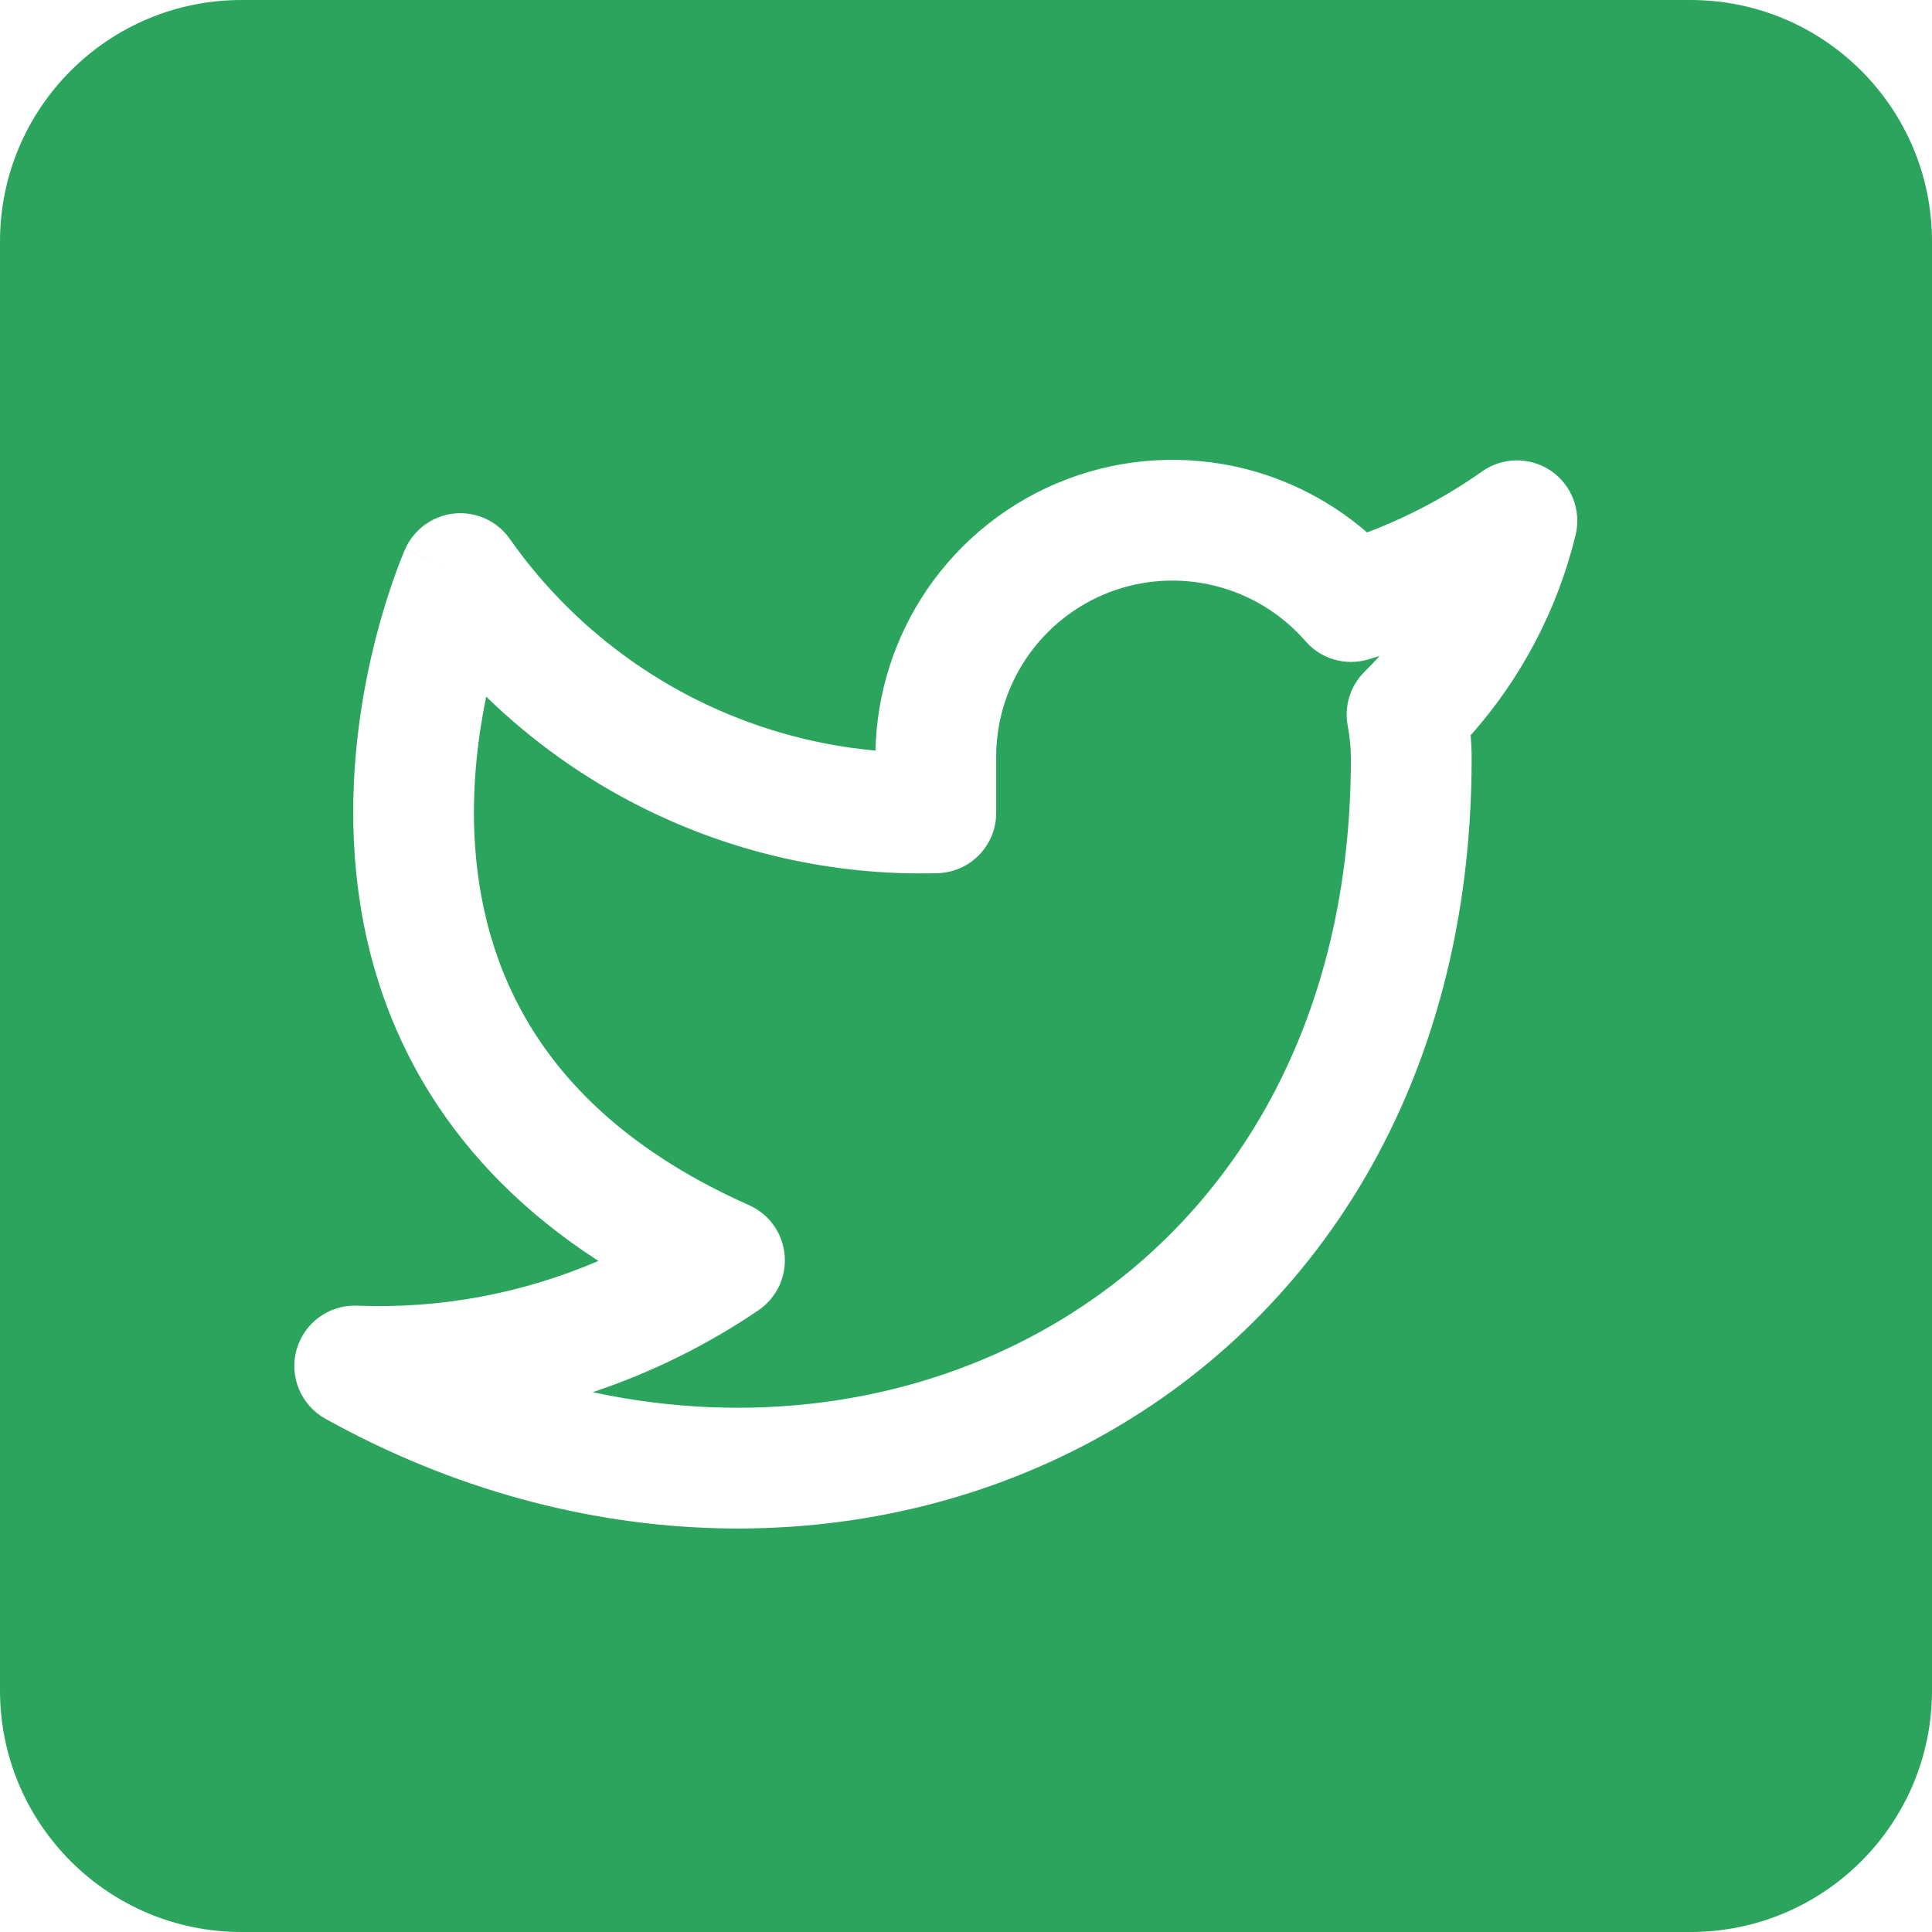 <svg width="32" height="32" viewBox="0 0 32 32" fill="none" xmlns="http://www.w3.org/2000/svg">
<path fill-rule="evenodd" clip-rule="evenodd" d="M4 0C1.791 0 0 1.791 0 4V28C0 30.209 1.791 32 4 32H28C30.209 32 32 30.209 32 28V4C32 1.791 30.209 0 28 0H4ZM20.614 7.763C19.636 7.519 18.607 7.58 17.665 7.94C16.724 8.299 15.915 8.939 15.349 9.773C14.815 10.56 14.521 11.484 14.501 12.432C13.463 12.338 12.45 12.049 11.514 11.578C10.288 10.96 9.233 10.049 8.443 8.925C8.236 8.63 7.887 8.47 7.528 8.505C7.17 8.54 6.858 8.765 6.711 9.094L7.624 9.5C6.711 9.094 6.711 9.094 6.711 9.095L6.71 9.096L6.709 9.099L6.706 9.107L6.695 9.131C6.687 9.151 6.675 9.179 6.661 9.214C6.633 9.283 6.594 9.381 6.55 9.505C6.46 9.752 6.345 10.104 6.233 10.535C6.011 11.392 5.8 12.589 5.861 13.92C5.921 15.256 6.257 16.747 7.149 18.156C7.785 19.16 8.683 20.091 9.911 20.885C8.658 21.424 7.293 21.681 5.915 21.626C5.452 21.607 5.037 21.909 4.912 22.355C4.787 22.801 4.985 23.274 5.389 23.499C9.603 25.84 14.338 25.865 18.048 23.891C21.782 21.903 24.375 17.944 24.375 12.562L24.375 12.559C24.375 12.432 24.369 12.305 24.359 12.178C25.199 11.233 25.796 10.095 26.097 8.862C26.195 8.457 26.032 8.033 25.688 7.798C25.343 7.564 24.889 7.568 24.549 7.808C23.958 8.225 23.317 8.564 22.643 8.819C22.061 8.315 21.367 7.952 20.614 7.763ZM7.858 13.83C7.82 12.985 7.918 12.192 8.053 11.538C8.806 12.271 9.669 12.888 10.615 13.364C12.136 14.13 13.823 14.508 15.526 14.463C16.068 14.449 16.5 14.006 16.5 13.464V12.589H16.5L16.5 12.575C16.492 11.977 16.668 11.391 17.004 10.896C17.34 10.401 17.82 10.021 18.378 9.808C18.937 9.595 19.548 9.558 20.128 9.704C20.709 9.849 21.23 10.169 21.623 10.62C21.881 10.917 22.289 11.035 22.666 10.921C22.728 10.903 22.79 10.883 22.851 10.864C22.771 10.953 22.689 11.04 22.603 11.124C22.365 11.359 22.26 11.696 22.323 12.024C22.357 12.202 22.374 12.383 22.375 12.564C22.375 17.245 20.155 20.503 17.108 22.125C14.985 23.255 12.412 23.616 9.816 23.059C10.783 22.737 11.708 22.282 12.562 21.702C12.862 21.498 13.028 21.148 12.996 20.786C12.964 20.424 12.738 20.109 12.406 19.961C10.597 19.157 9.501 18.132 8.839 17.086C8.173 16.034 7.907 14.9 7.858 13.83Z" fill="#2BA55D"/>
</svg>
